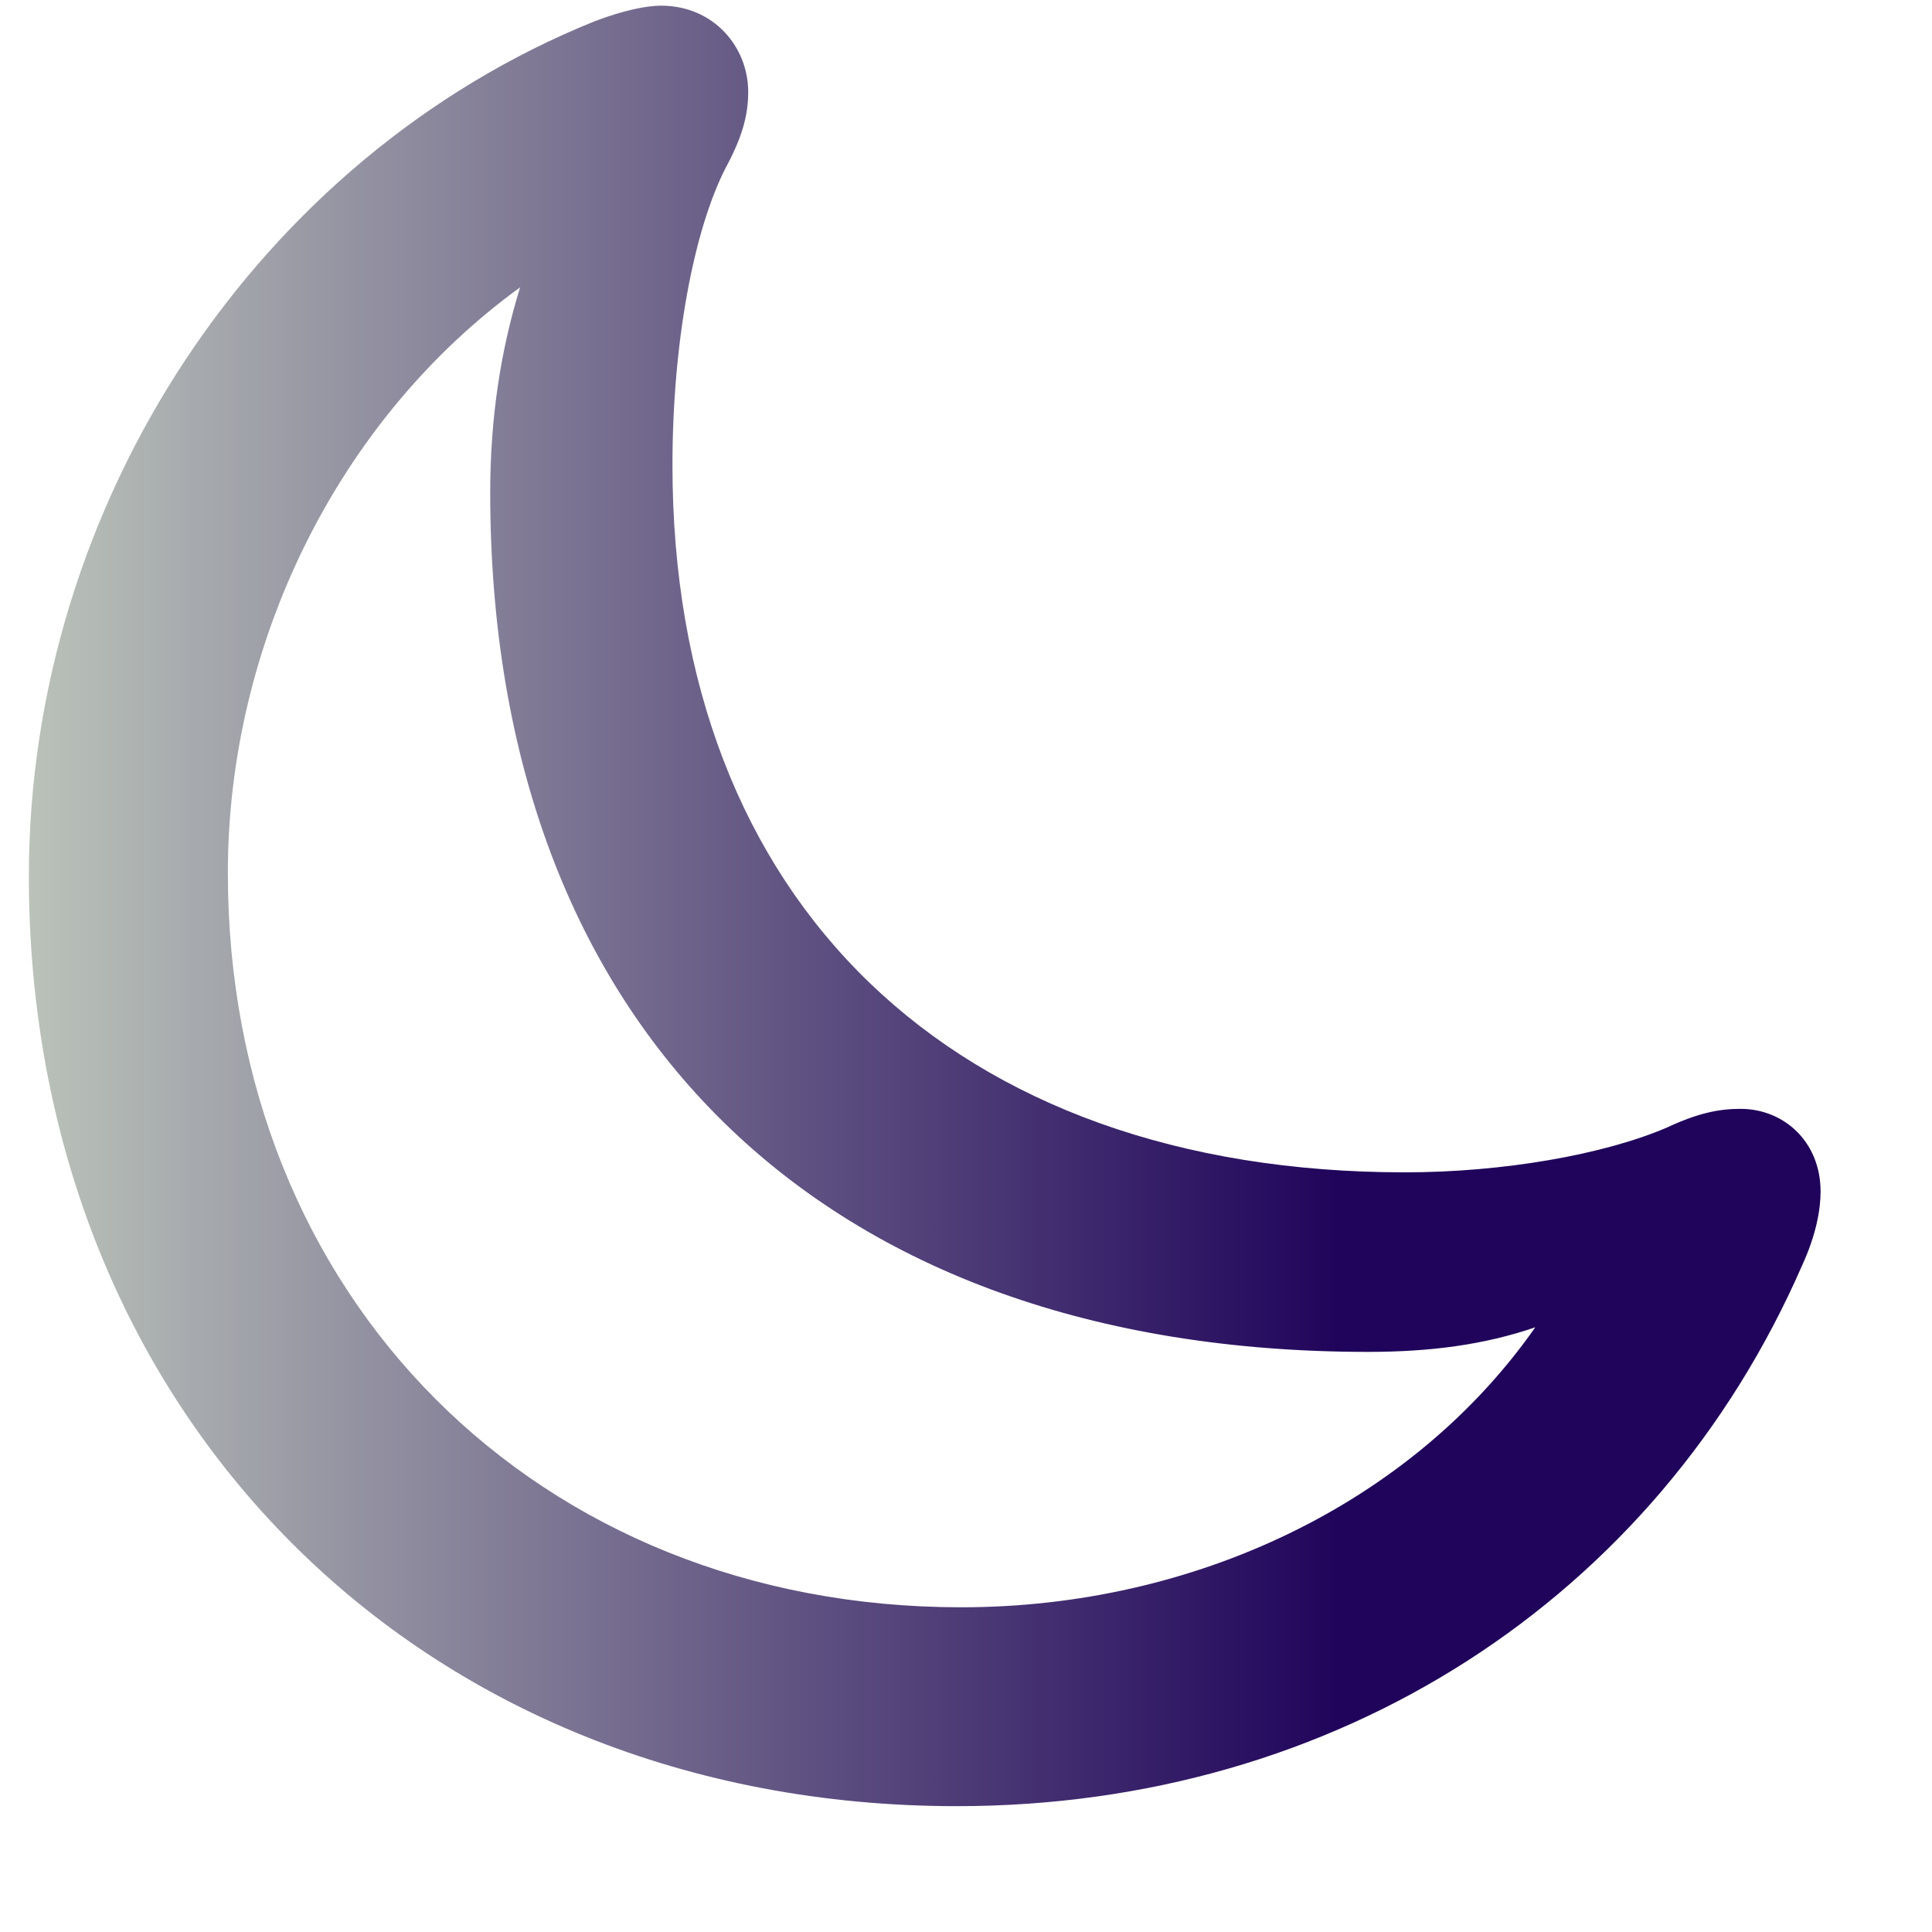 <svg width="15" height="15" viewBox="0 0 15 15" fill="none" xmlns="http://www.w3.org/2000/svg">
<path d="M10.908 9.102C11.667 9.102 12.453 8.965 12.945 8.753C13.178 8.644 13.342 8.609 13.513 8.609C13.848 8.609 14.135 8.862 14.135 9.252C14.135 9.389 14.101 9.587 13.991 9.826C12.863 12.41 10.382 14.023 7.429 14.023C3.259 14.023 0.224 10.975 0.224 6.805C0.224 3.899 2.008 1.22 4.612 0.167C4.845 0.078 5.022 0.044 5.132 0.044C5.542 0.044 5.809 0.365 5.809 0.714C5.809 0.898 5.761 1.069 5.631 1.309C5.385 1.794 5.221 2.662 5.221 3.612C5.221 7.003 7.401 9.102 10.908 9.102ZM1.769 6.777C1.769 10.072 4.175 12.479 7.463 12.479C9.274 12.479 10.963 11.672 11.92 10.305C11.523 10.441 11.106 10.496 10.621 10.496C6.376 10.496 3.806 7.974 3.806 3.824C3.806 3.243 3.888 2.717 4.038 2.231C2.623 3.257 1.769 5 1.769 6.777Z" fill="url(#paint0_linear_757_4434)"/>
<defs>
<linearGradient id="paint0_linear_757_4434" x1="-1.844" y1="5.9" x2="10.391" y2="5.9" gradientUnits="userSpaceOnUse">
<stop offset="0.021" stop-color="#D6E4CA"/>
<stop offset="1" stop-color="#20045B"/>
</linearGradient>
</defs>
</svg>
